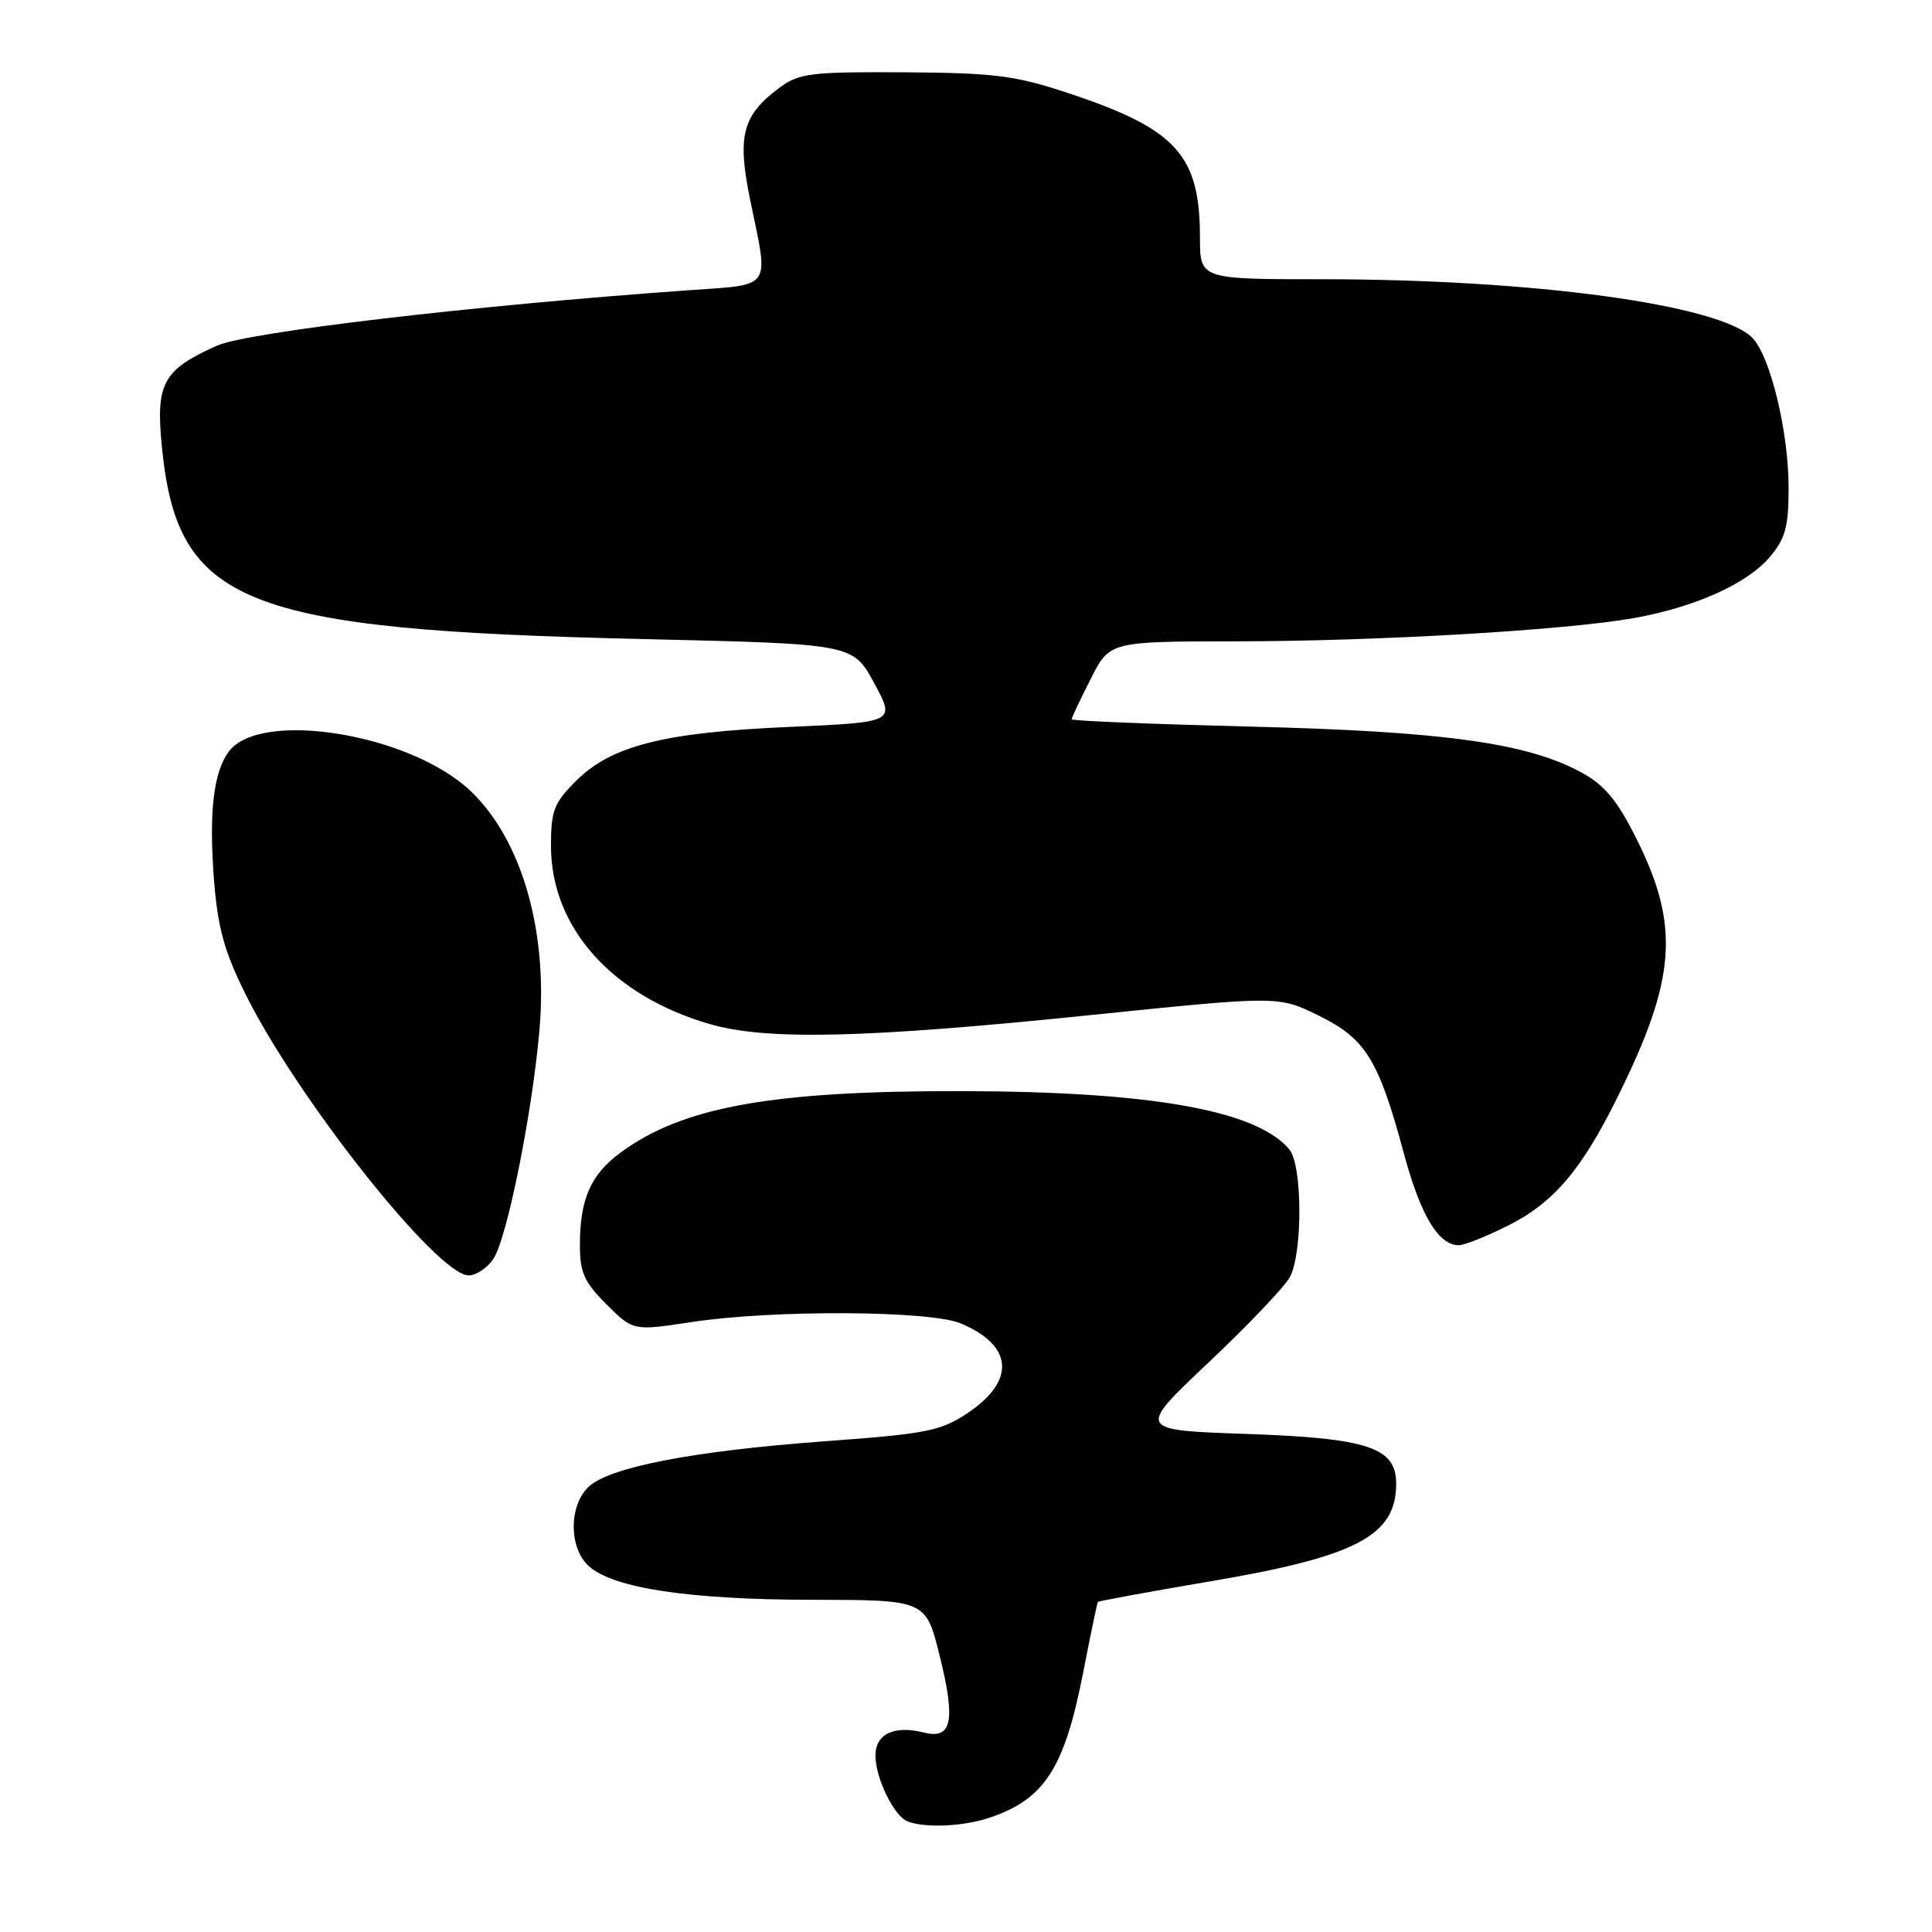 <?xml version="1.0" encoding="UTF-8" standalone="no"?>
<!DOCTYPE svg PUBLIC "-//W3C//DTD SVG 1.1//EN" "http://www.w3.org/Graphics/SVG/1.1/DTD/svg11.dtd" >
<svg xmlns="http://www.w3.org/2000/svg" xmlns:xlink="http://www.w3.org/1999/xlink" version="1.1" viewBox="0 0 256 256">
 <g >
 <path fill="currentColor"
d=" M 131.10 240.86 C 138.42 238.41 141.06 234.31 143.55 221.49 C 144.51 216.55 145.38 212.40 145.47 212.27 C 145.56 212.14 152.23 210.92 160.29 209.55 C 179.75 206.26 185.00 203.50 185.00 196.59 C 185.00 191.79 181.27 190.56 165.11 190.00 C 150.64 189.50 150.64 189.50 160.18 180.50 C 165.43 175.55 170.27 170.45 170.94 169.18 C 172.62 165.94 172.57 154.40 170.86 152.33 C 166.58 147.13 152.57 144.63 127.50 144.58 C 102.24 144.53 90.43 146.66 82.19 152.75 C 78.28 155.64 76.85 158.89 76.84 164.90 C 76.83 168.61 77.39 169.86 80.36 172.83 C 83.90 176.36 83.90 176.36 91.70 175.17 C 102.45 173.54 123.19 173.64 127.28 175.35 C 134.30 178.28 134.63 182.99 128.12 187.30 C 124.62 189.62 122.67 190.00 109.36 190.97 C 91.75 192.26 80.57 194.43 77.91 197.09 C 75.35 199.65 75.40 205.15 78.02 207.52 C 81.25 210.44 91.28 211.96 107.58 211.98 C 122.67 212.00 122.67 212.00 124.50 219.35 C 126.66 228.03 126.15 230.51 122.41 229.57 C 118.48 228.58 116.00 229.76 116.00 232.62 C 116.00 235.58 118.44 240.61 120.23 241.33 C 122.50 242.25 127.63 242.03 131.10 240.86 Z  M 65.41 166.75 C 67.22 163.96 70.57 147.24 71.49 136.36 C 72.61 123.29 69.11 111.22 62.34 104.80 C 54.33 97.20 34.41 93.98 30.29 99.62 C 28.29 102.35 27.68 107.64 28.34 116.39 C 28.84 122.85 29.67 125.95 32.46 131.59 C 39.27 145.41 57.96 169.00 62.10 169.00 C 63.12 169.00 64.61 167.99 65.41 166.75 Z  M 199.78 162.42 C 205.82 159.41 209.53 155.07 214.30 145.44 C 222.14 129.64 222.64 122.68 216.77 111.00 C 214.25 105.99 212.59 104.00 209.50 102.33 C 202.33 98.44 191.25 96.91 165.75 96.28 C 152.69 95.95 142.00 95.52 142.00 95.31 C 142.00 95.10 143.13 92.70 144.52 89.97 C 147.03 85.00 147.03 85.00 163.77 84.98 C 182.52 84.97 207.43 83.51 216.50 81.90 C 224.62 80.45 231.53 77.34 234.52 73.79 C 236.58 71.35 237.00 69.79 237.00 64.63 C 237.00 57.19 234.57 47.17 232.19 44.76 C 227.83 40.36 203.22 37.01 175.25 37.00 C 159.00 37.00 159.00 37.00 159.00 31.47 C 159.00 20.51 155.87 17.08 141.50 12.32 C 134.49 10.00 131.80 9.66 119.83 9.58 C 107.46 9.51 105.89 9.70 103.33 11.59 C 98.35 15.27 97.64 17.98 99.43 26.63 C 101.88 38.48 102.45 37.66 91.25 38.46 C 62.61 40.49 32.78 44.00 28.73 45.81 C 21.57 49.02 20.62 50.77 21.45 59.21 C 23.51 80.05 32.05 83.47 85.26 84.68 C 113.02 85.32 113.02 85.32 115.83 90.51 C 118.65 95.70 118.65 95.70 104.57 96.32 C 87.92 97.05 80.99 98.81 76.30 103.50 C 73.39 106.41 73.00 107.42 73.01 112.15 C 73.03 122.89 81.07 131.92 94.00 135.68 C 101.55 137.89 114.64 137.58 144.65 134.49 C 169.38 131.95 169.38 131.95 174.71 134.56 C 180.96 137.62 182.67 140.38 186.04 152.90 C 188.23 161.04 190.61 165.00 193.30 165.00 C 194.02 165.00 196.94 163.84 199.78 162.42 Z "/>
</g>
</svg>